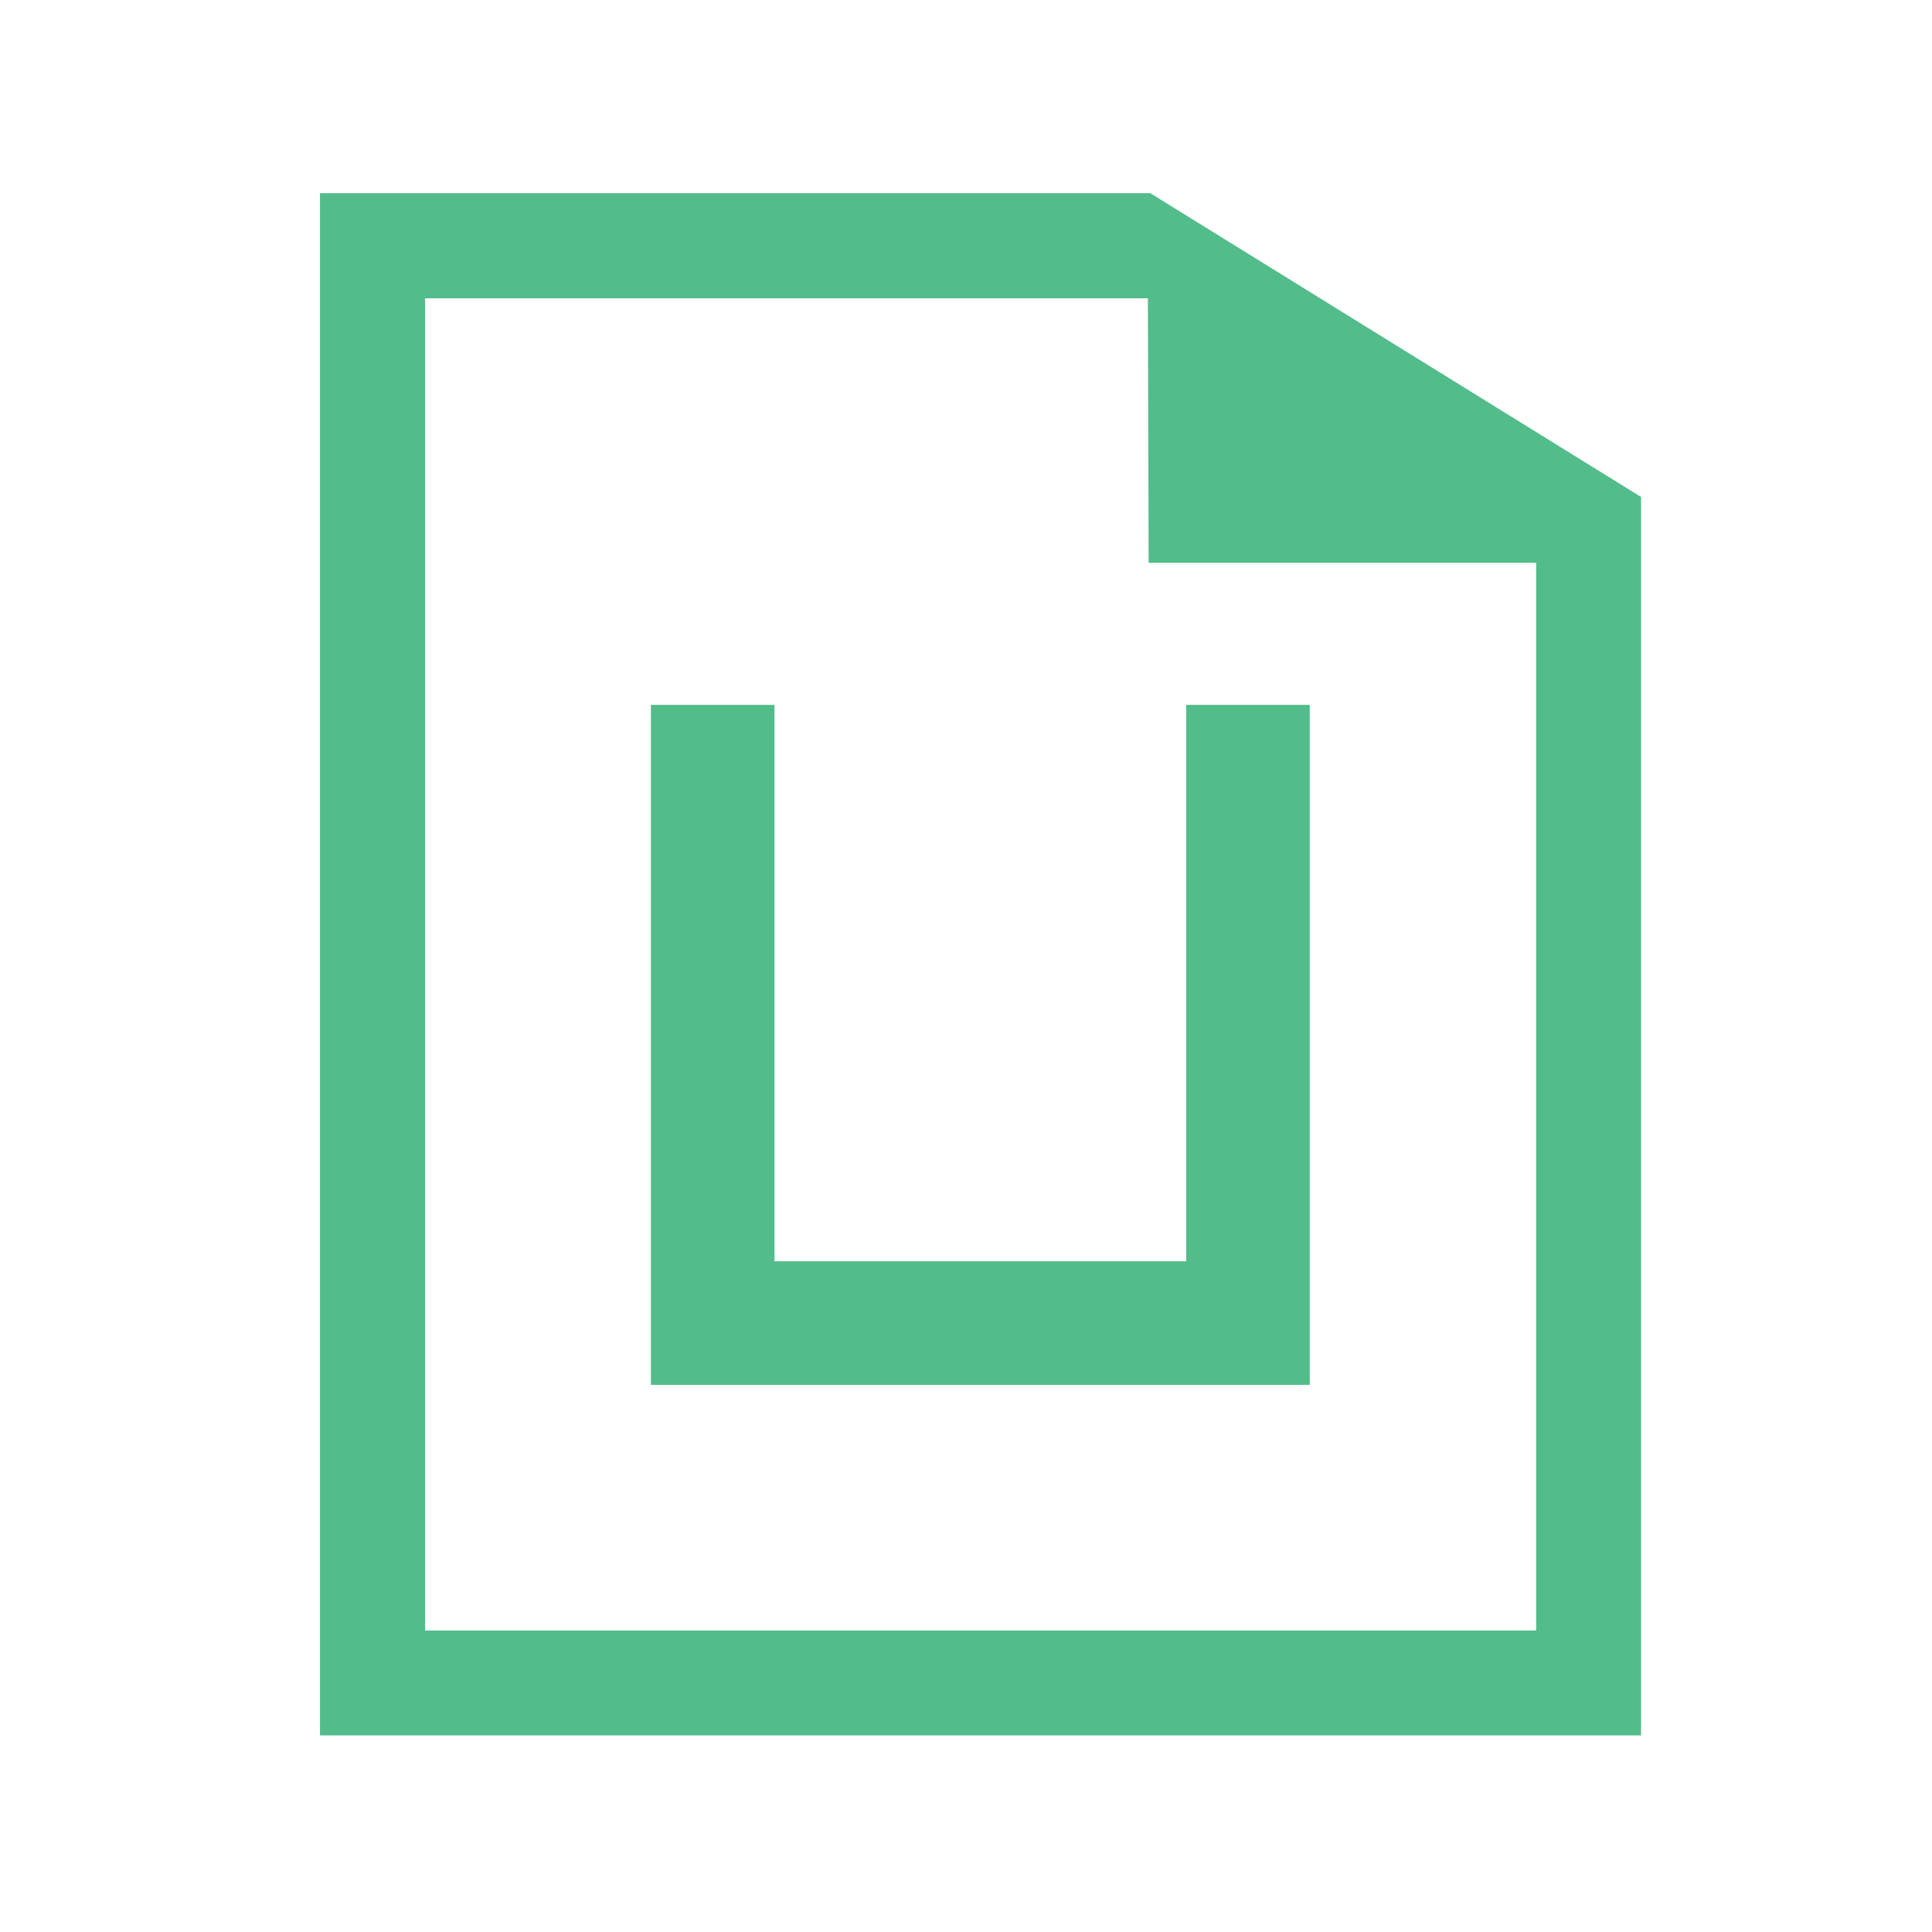 <?xml version="1.0" encoding="utf-8"?>
<!-- Generator: Adobe Illustrator 24.1.0, SVG Export Plug-In . SVG Version: 6.00 Build 0)  -->
<svg version="1.1" id="图层_1" xmlns="http://www.w3.org/2000/svg" xmlns:xlink="http://www.w3.org/1999/xlink" x="0px" y="0px"
	 viewBox="0 0 1024 1024" style="enable-background:new 0 0 1024 1024;" xml:space="preserve">
<style type="text/css">
	.st0{fill:#52BC8b;}
</style>
<g>
	<path class="st0" d="M869.8,298v-34.6l-260.1-161H169.6v817.4h700.2V298.3h0.4L869.8,298z M814.2,864.2H225.3V158.1h383.1
		l0.4,140.2h205.4V864.2z"/>
	<polygon class="st0" points="410.5,373.6 345,373.6 345,734 377.8,734 410.5,734 628.7,734 694.2,734 694.2,668.5 694.2,373.6 
		628.7,373.6 628.7,668.5 410.5,668.5 	"/>
</g>
</svg>

